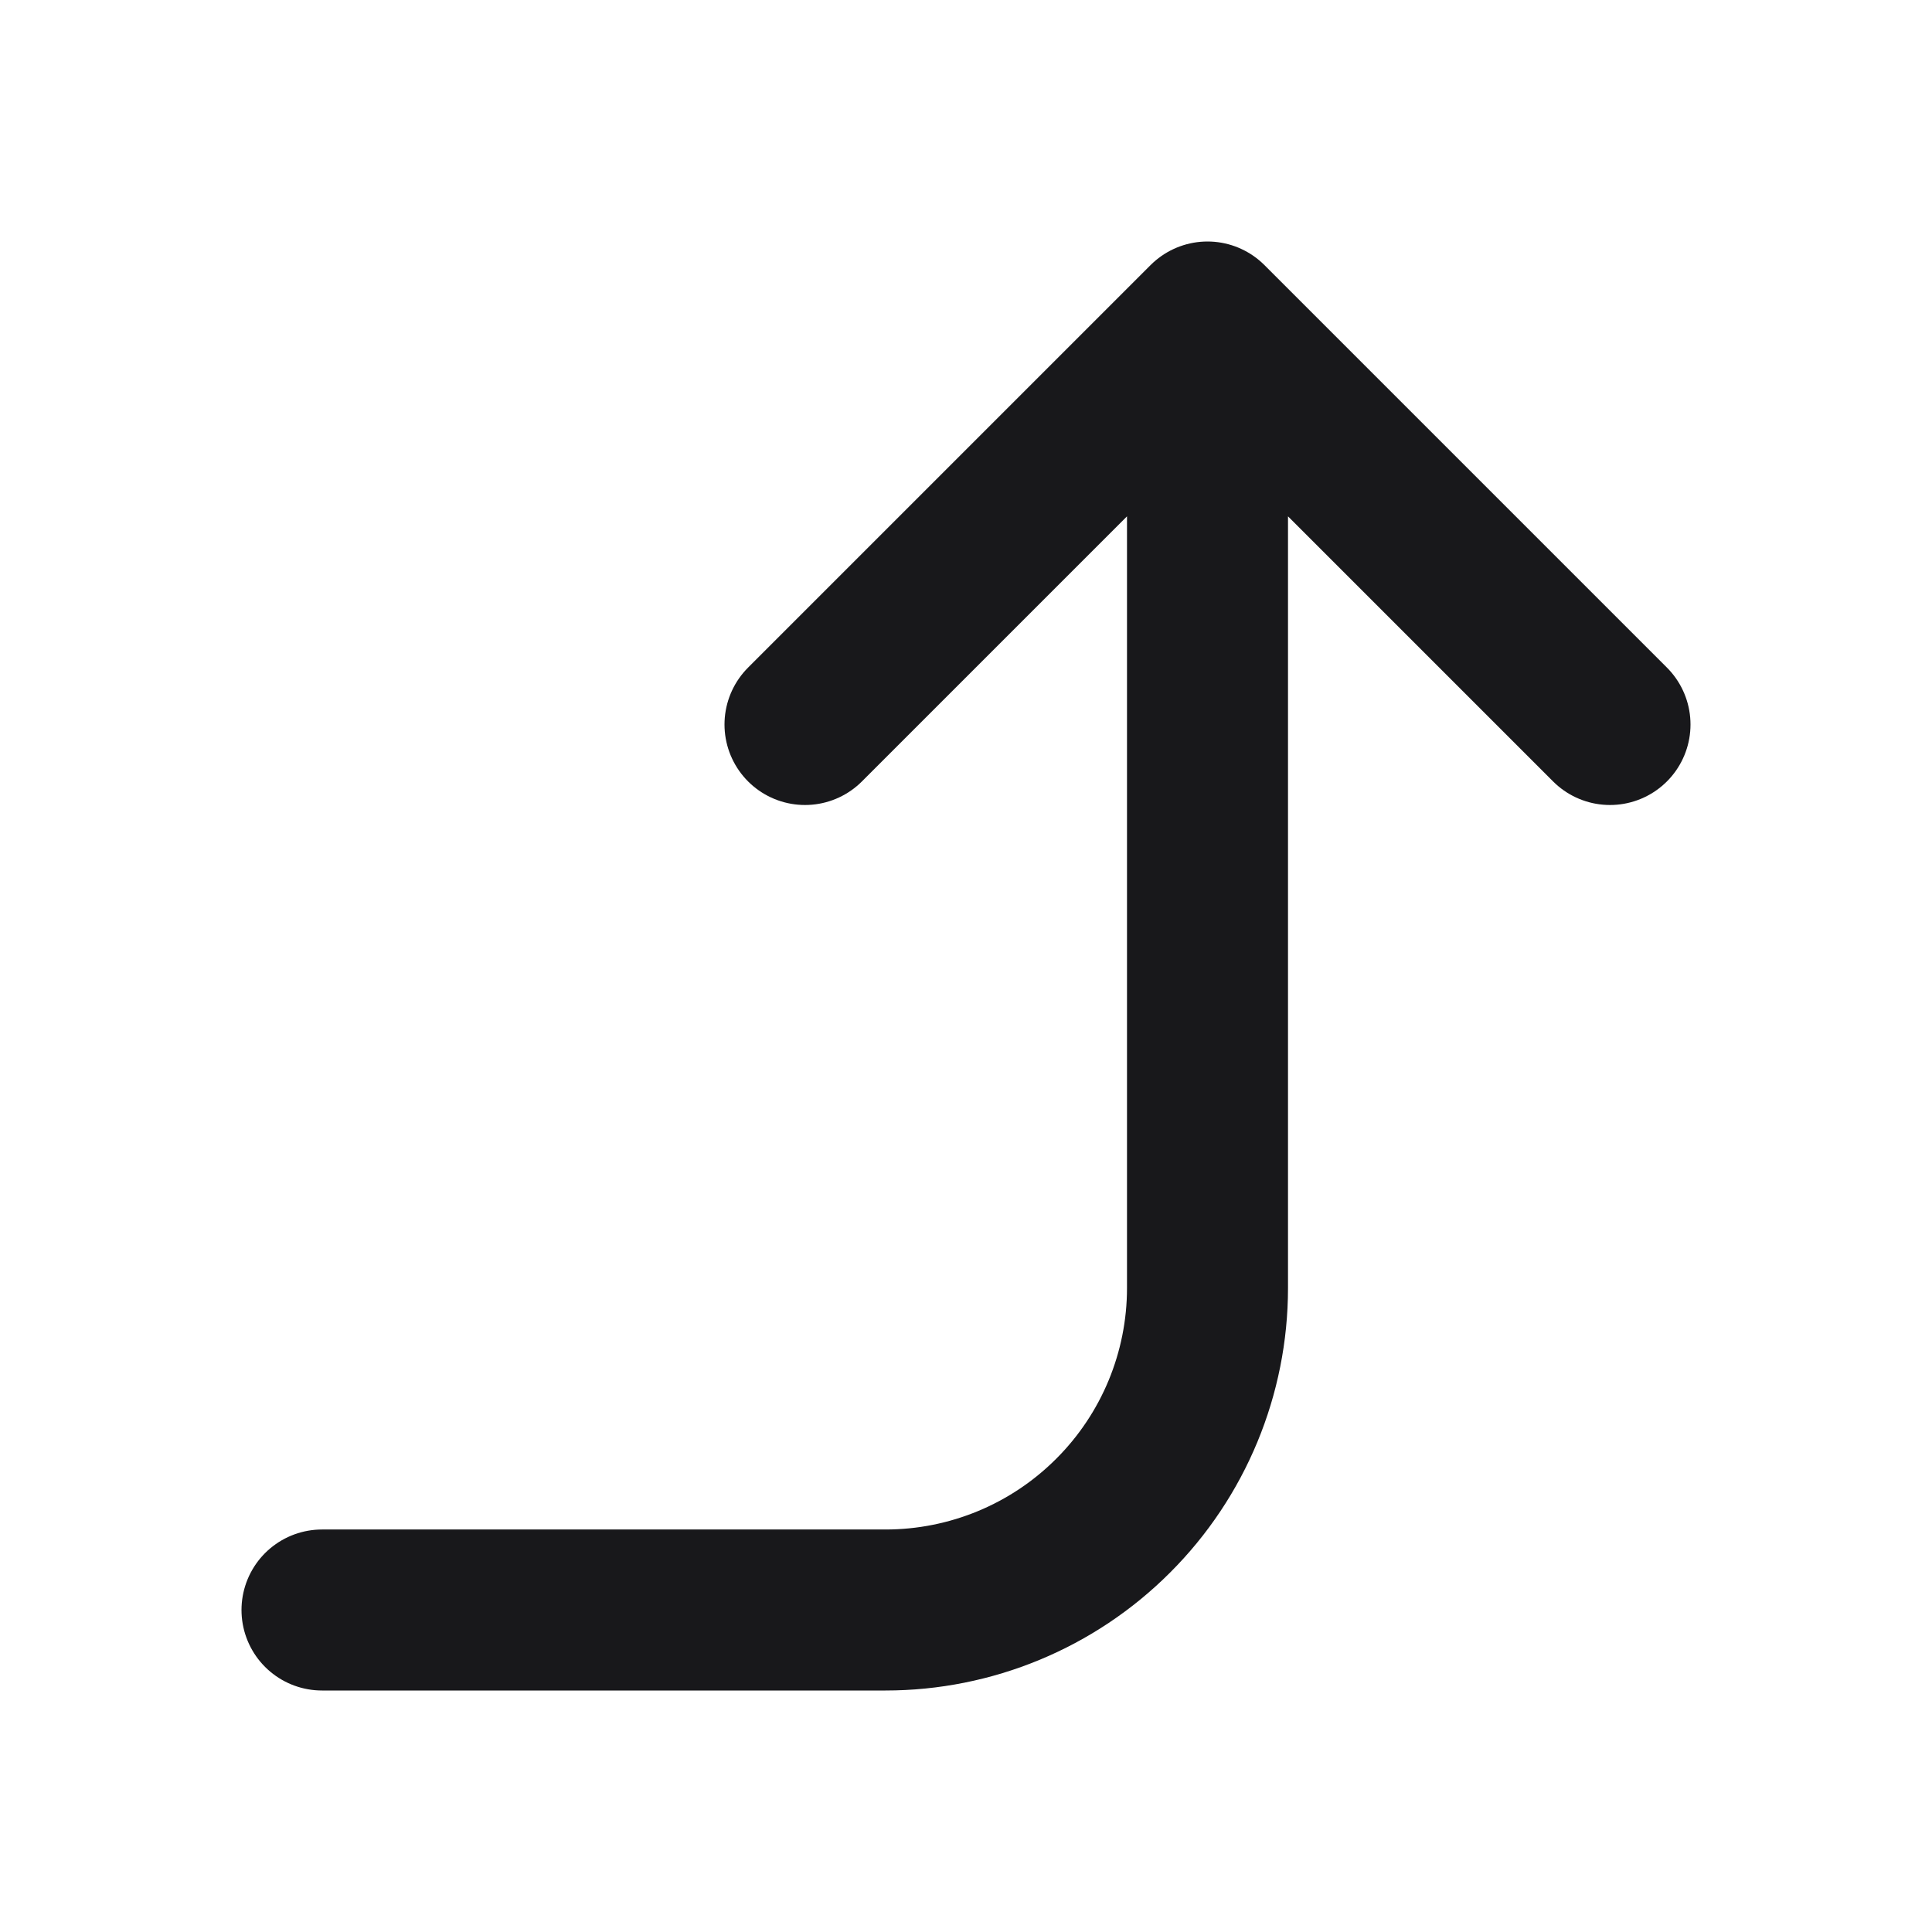 <svg width="24" height="24" viewBox="0 0 24 24" fill="none" xmlns="http://www.w3.org/2000/svg">
<path d="M10 9L15 4M15 4L20 9M15 4V16C15 17.061 14.579 18.078 13.828 18.828C13.078 19.579 12.061 20 11 20H4" stroke="#18181B" stroke-width="2" stroke-linecap="round" stroke-linejoin="round"/>
</svg>
